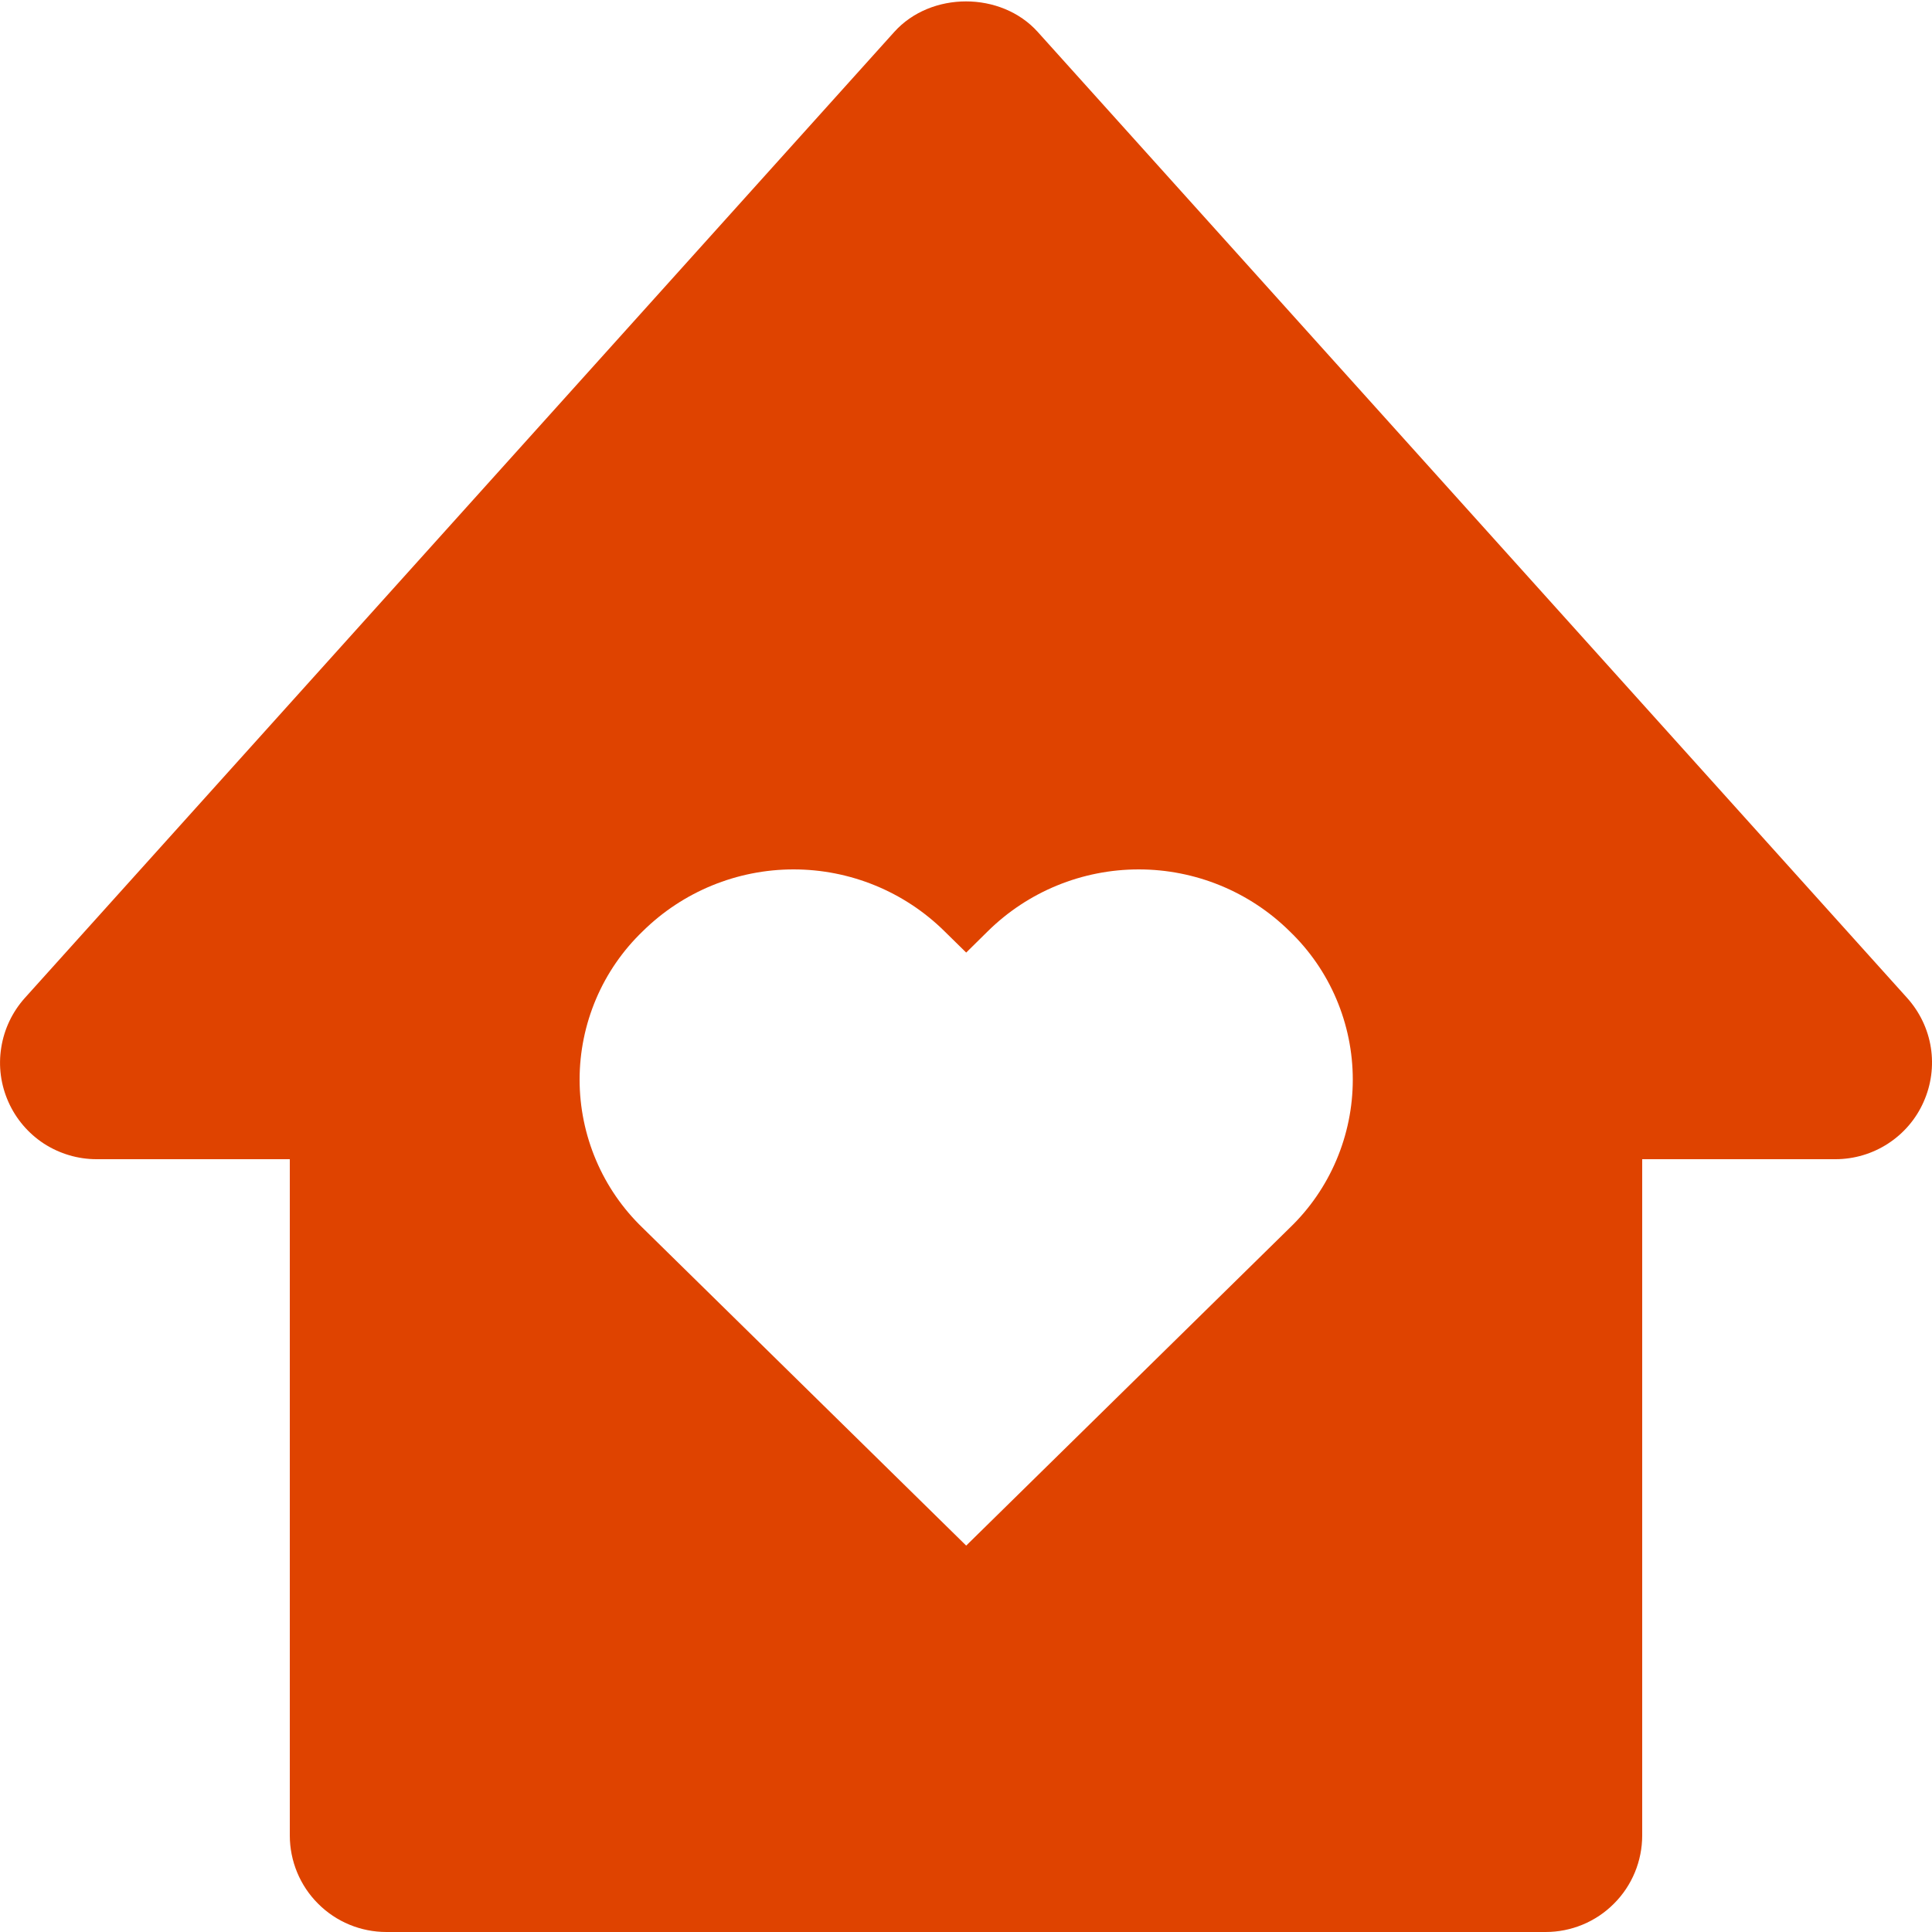 <svg width="20" height="20" viewBox="0 0 20 20" fill="none" xmlns="http://www.w3.org/2000/svg">
<path d="M1 12H3V19C3 19.265 3.105 19.52 3.293 19.707C3.48 19.895 3.735 20 4 20H16C16.265 20 16.52 19.895 16.707 19.707C16.895 19.52 17 19.265 17 19V12H19C19.193 12 19.382 11.944 19.544 11.839C19.706 11.734 19.835 11.584 19.913 11.407C19.992 11.23 20.018 11.035 19.988 10.844C19.958 10.653 19.872 10.475 19.743 10.331L10.743 0.331C10.364 -0.091 9.636 -0.091 9.257 0.331L0.257 10.331C0.128 10.475 0.043 10.653 0.013 10.844C-0.018 11.035 0.008 11.23 0.087 11.407C0.165 11.583 0.293 11.733 0.455 11.839C0.618 11.944 0.807 12 1 12ZM6.653 9.641C7.069 9.23 7.631 9 8.215 9C8.8 9 9.362 9.23 9.778 9.641L10.002 9.861L10.225 9.641C10.641 9.23 11.203 9 11.788 9C12.373 9 12.935 9.23 13.351 9.641C13.558 9.84 13.722 10.078 13.834 10.342C13.946 10.606 14.004 10.889 14.004 11.176C14.004 11.463 13.946 11.746 13.834 12.01C13.722 12.274 13.558 12.512 13.351 12.711L10.002 16L6.653 12.711C6.446 12.512 6.282 12.274 6.17 12.01C6.058 11.746 6 11.463 6 11.176C6 10.889 6.058 10.606 6.17 10.342C6.282 10.078 6.446 9.84 6.653 9.641Z" fill="#DF4300"/>
</svg>
